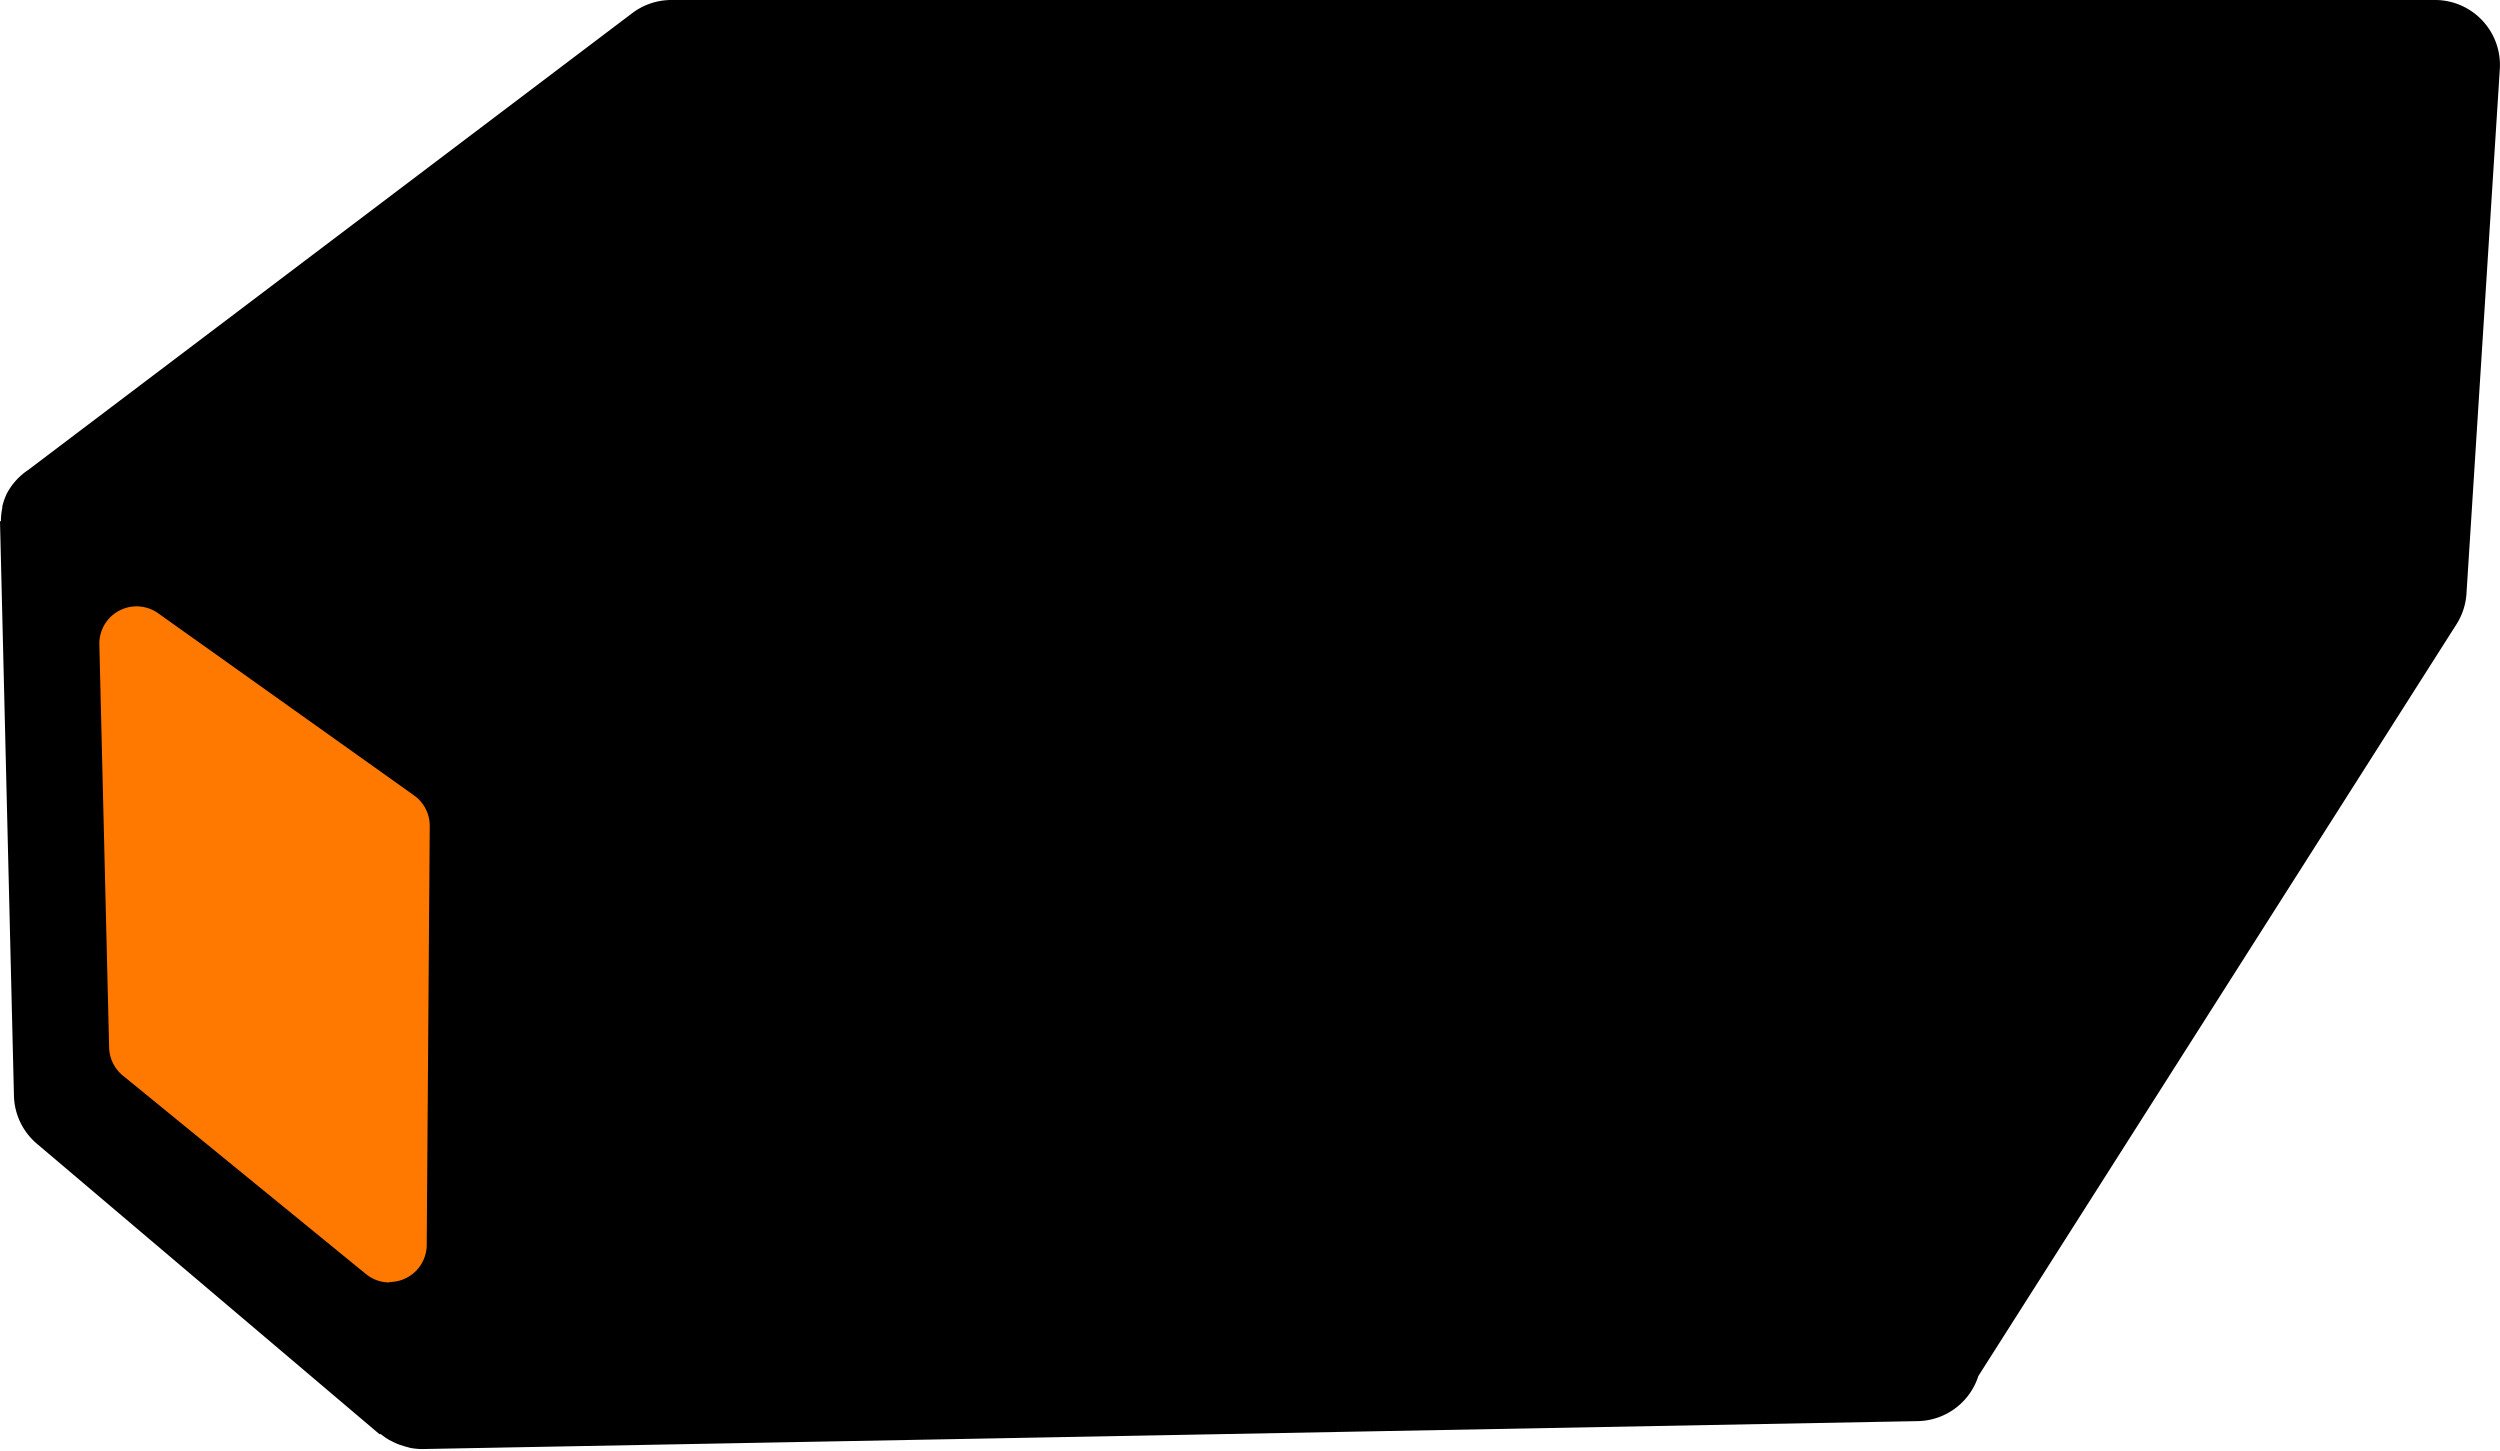 <svg xmlns="http://www.w3.org/2000/svg" viewBox="0 0 107.45 62.36"><defs><style>.a{fill:#ff7900;}</style></defs><title>box</title><path d="M106.69.88a2.79,2.79,0,0,0-2-.88H28.86a2.79,2.79,0,0,0-1.68.56L1.21,20.2a2.78,2.78,0,0,0-.91,1l0,0a2.78,2.78,0,0,0-.2.56v.06a2.78,2.78,0,0,0-.06.58s0,0,0,0H0s0,0,0,0L.6,47.11a2.79,2.79,0,0,0,1,2.06L16.19,61.54h0l.12.1.06,0h0a2.78,2.78,0,0,0,.36.25l.1.05a2.78,2.78,0,0,0,.33.15l.22.07.25.07a2.78,2.78,0,0,0,.52.05h0l64.27-1.2a2.79,2.79,0,0,0,2.61-1.94l20.55-32.31a2.79,2.79,0,0,0,.43-1.33L107.44,3A2.79,2.79,0,0,0,106.69.88Z"/><path class="a" d="M16.73,55.12a1.6,1.6,0,0,1-1-.36L5.27,46.22A1.61,1.61,0,0,1,4.69,45L4.27,27.7A1.6,1.6,0,0,1,6.8,26.36l11,7.83a1.6,1.6,0,0,1,.67,1.32l-.13,18a1.6,1.6,0,0,1-1.6,1.59Z"/></svg>